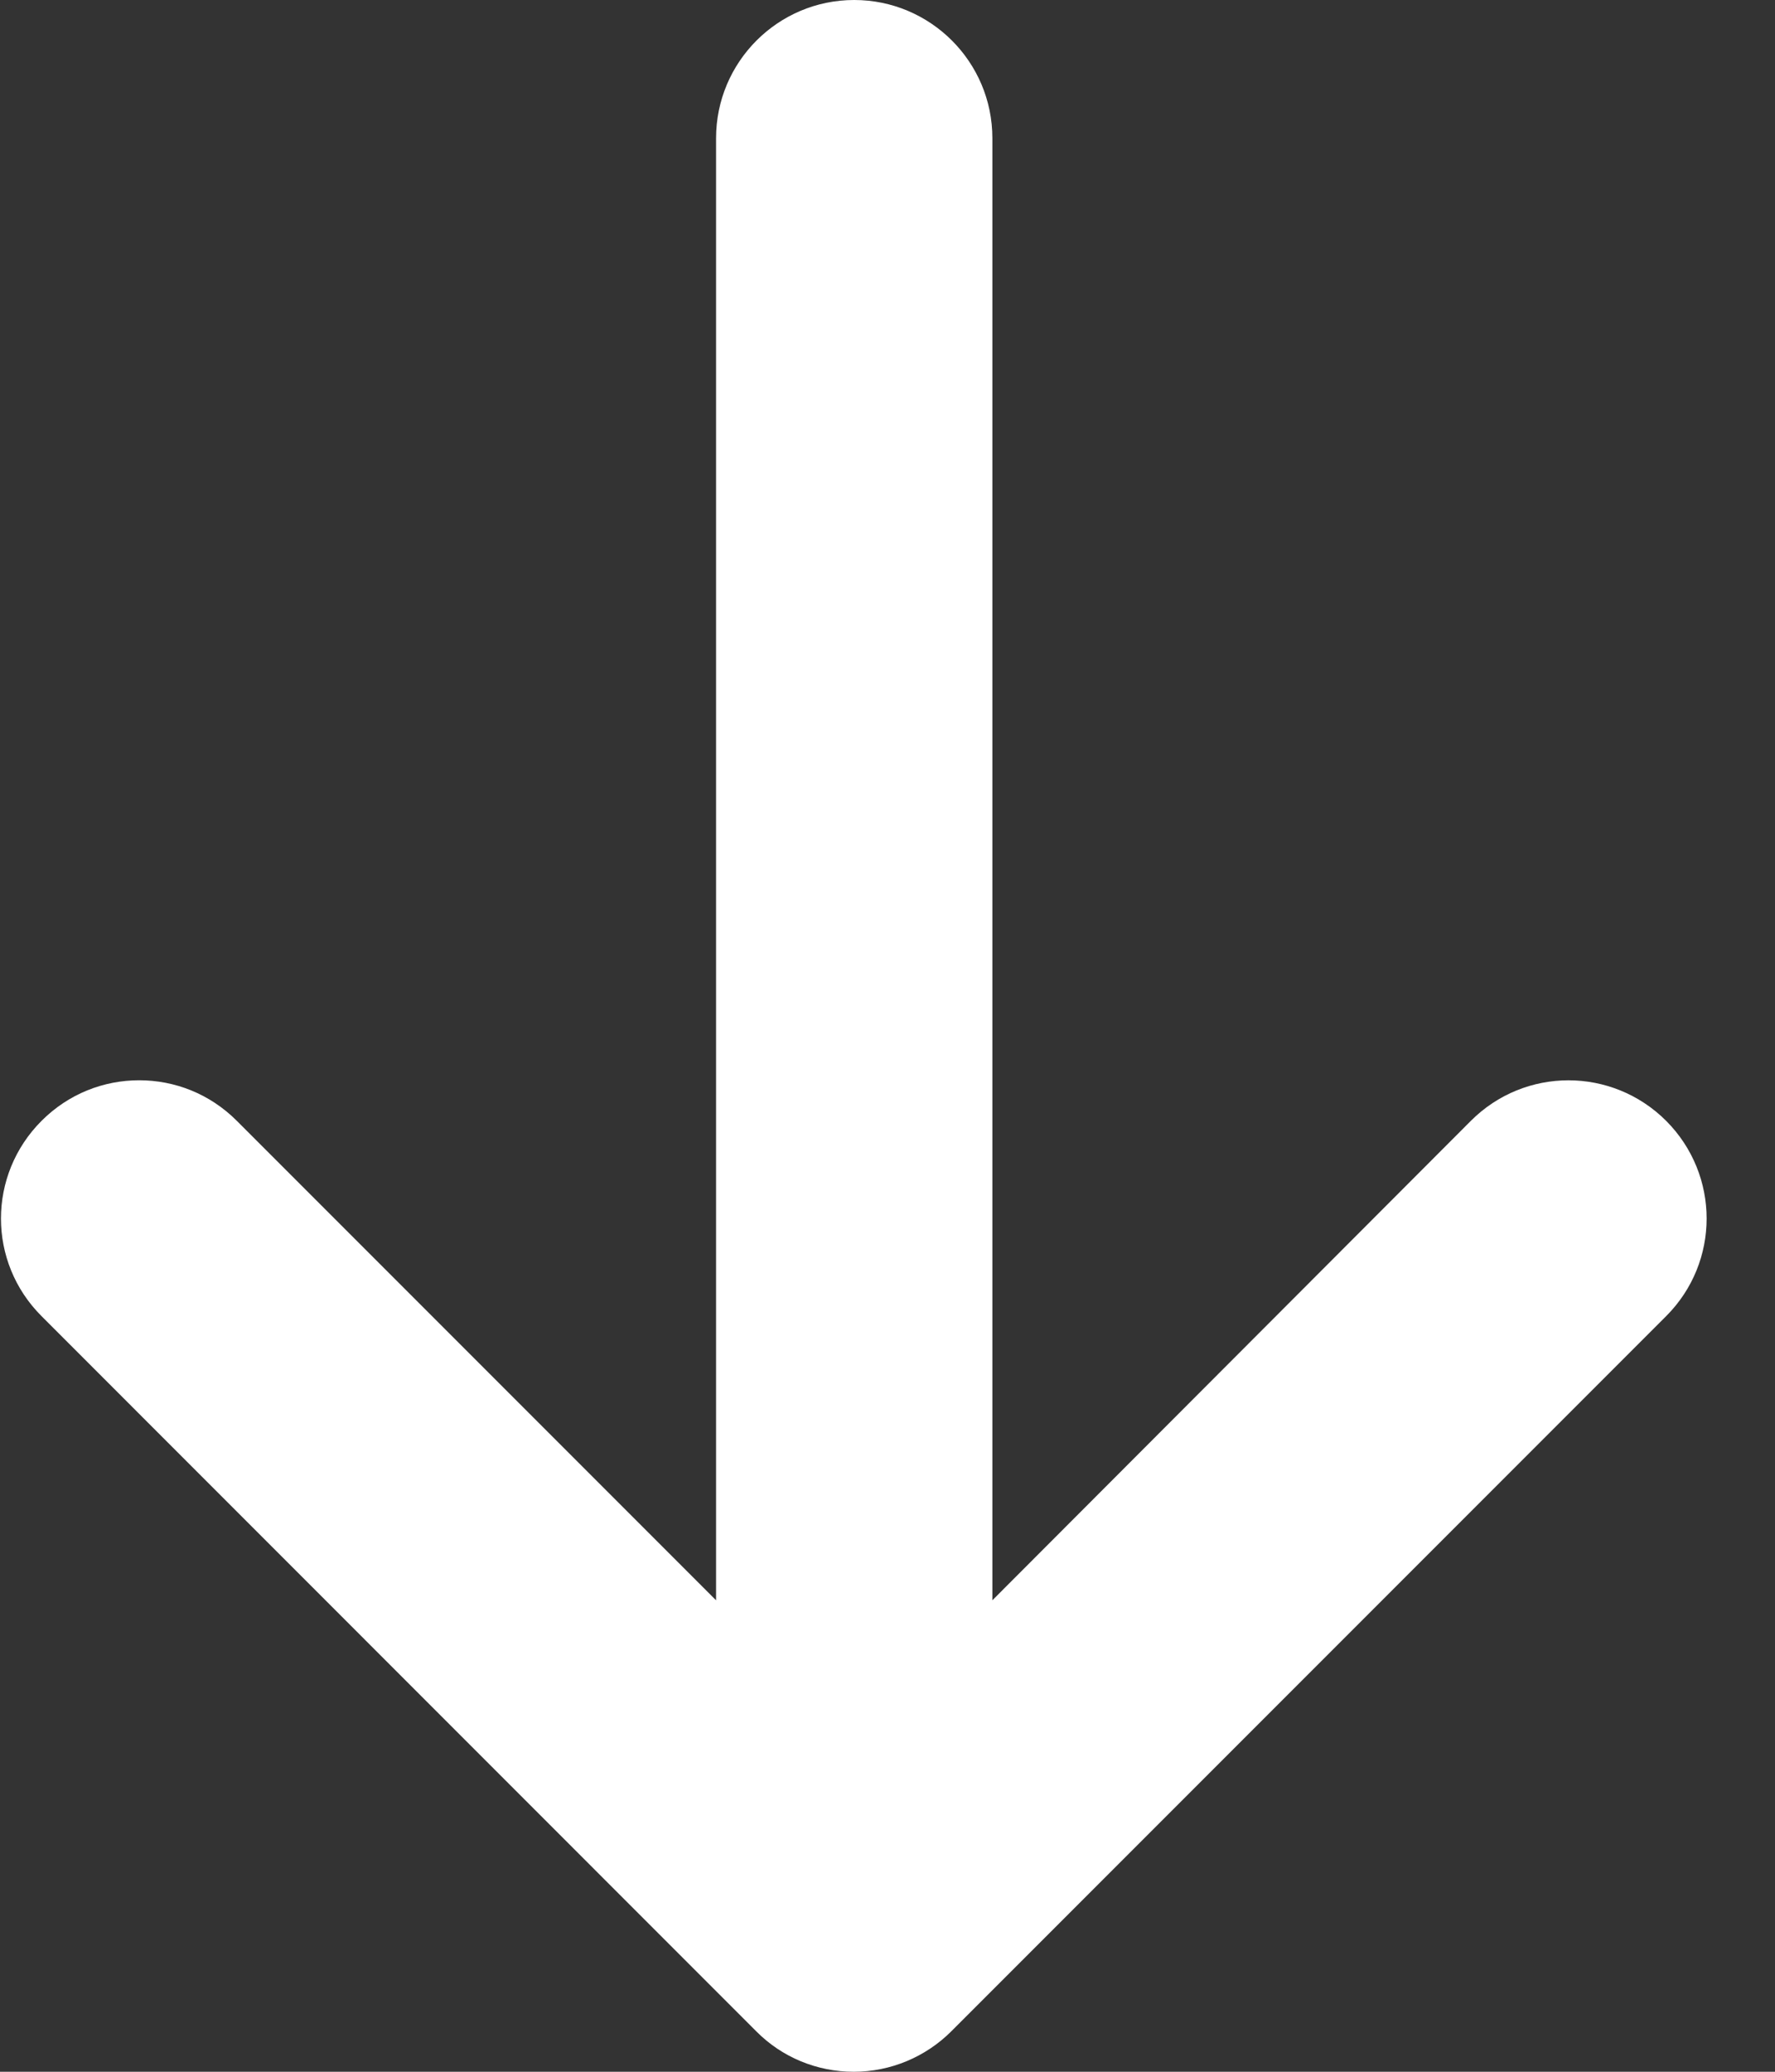 <svg xmlns="http://www.w3.org/2000/svg" width="12" height="14" viewBox="0 0 12 14">
  <rect x="0" y="0" width="12" height="14" fill="#333333" stroke="none"/>
  <path fill="#FFF" d="M0.281,11.894 C-0.085,11.529 -0.085,10.94 0.281,10.574 C0.464,10.391 0.701,10.3 0.941,10.3 C1.181,10.3 1.418,10.391 1.601,10.574 L4.841,13.814 L4.841,3.934 C4.841,3.42 5.258,3 5.775,3 C6.289,3 6.709,3.417 6.709,3.934 L6.709,13.814 L9.944,10.574 C10.309,10.209 10.898,10.209 11.264,10.574 C11.629,10.94 11.629,11.529 11.264,11.894 L6.432,16.726 C6.258,16.9 6.021,17 5.772,17 C5.524,17 5.287,16.903 5.112,16.726 L0.281,11.894 Z" transform="translate(0 -3)"/>
</svg>
